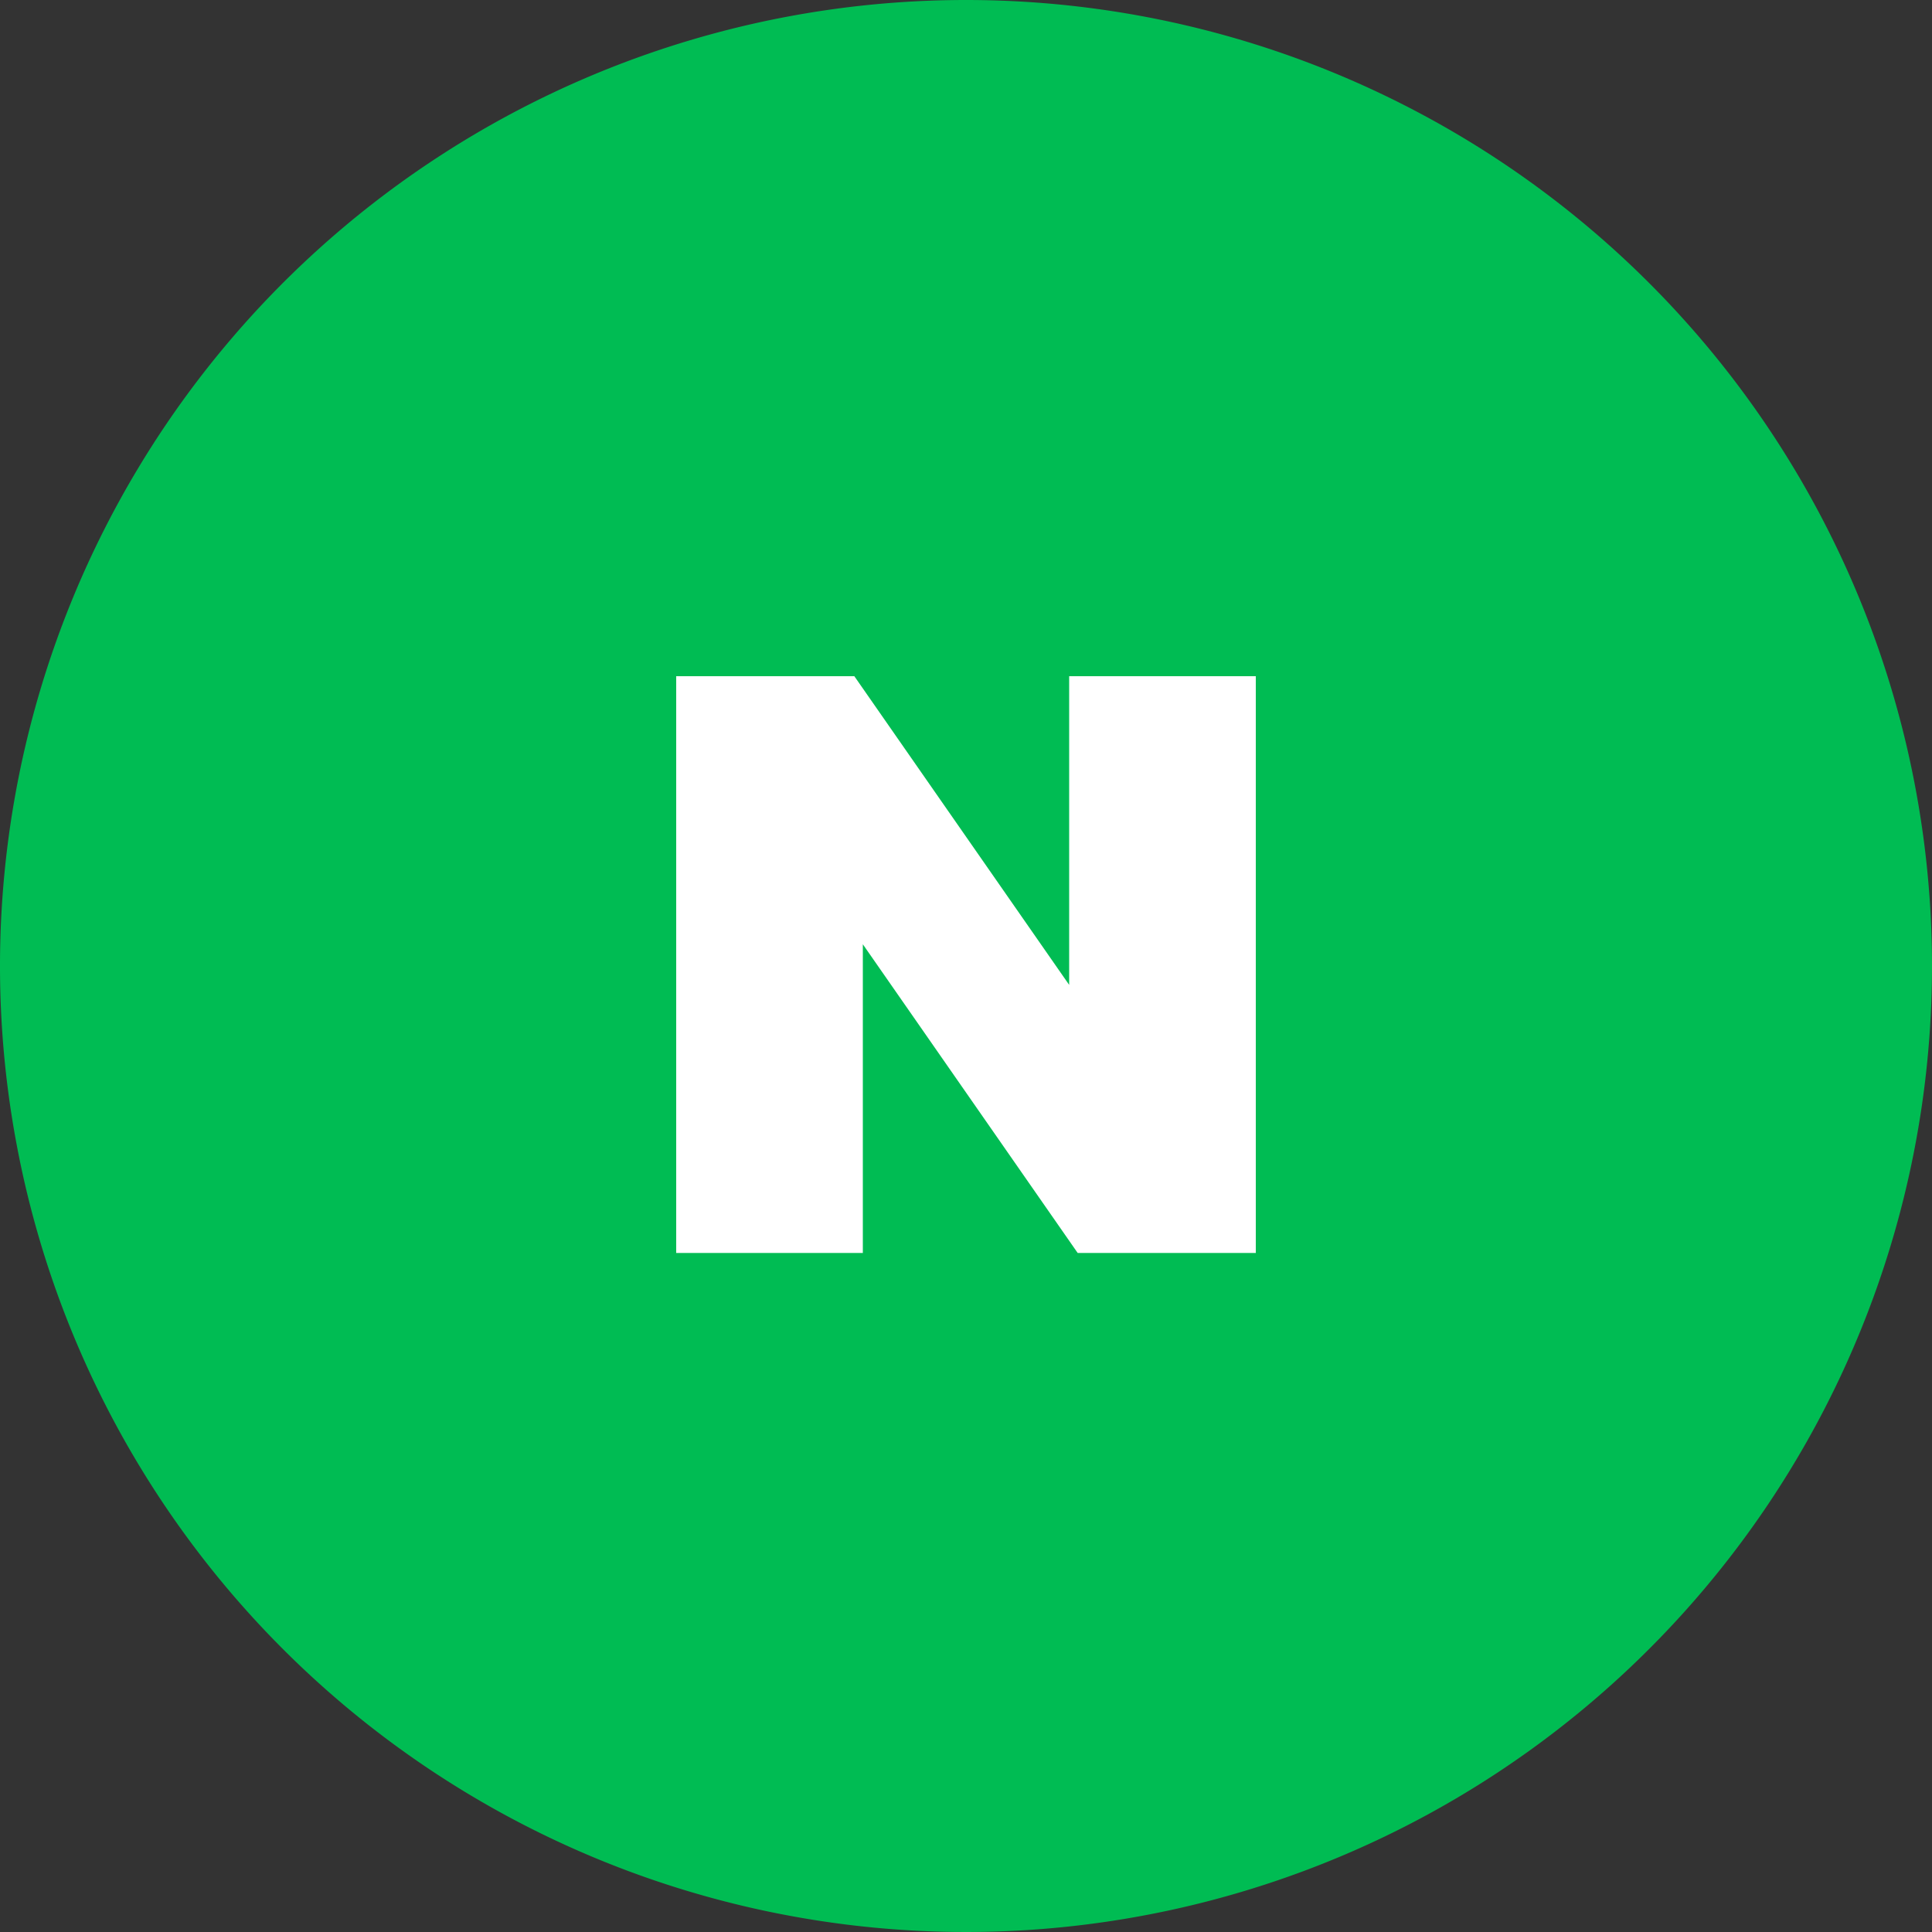<svg xmlns="http://www.w3.org/2000/svg" width="40" height="40" viewBox="0 0 40 40">
    <rect x="0" y="0" width="40" height="40" fill="#333333" stroke="none"/>
    <path data-name="패스 971" d="M40 20A20 20 0 1 1 20 0a20 20 0 0 1 20 20" style="fill:#00bc53"/>
    <path data-name="패스 972" d="m22.457 20.75-4.448-6.391h-3.688V26.3h3.864v-6.391l4.448 6.391h3.688V14.359h-3.864z" transform="translate(-.321 -.359)" style="fill:#fff"/>
</svg>
